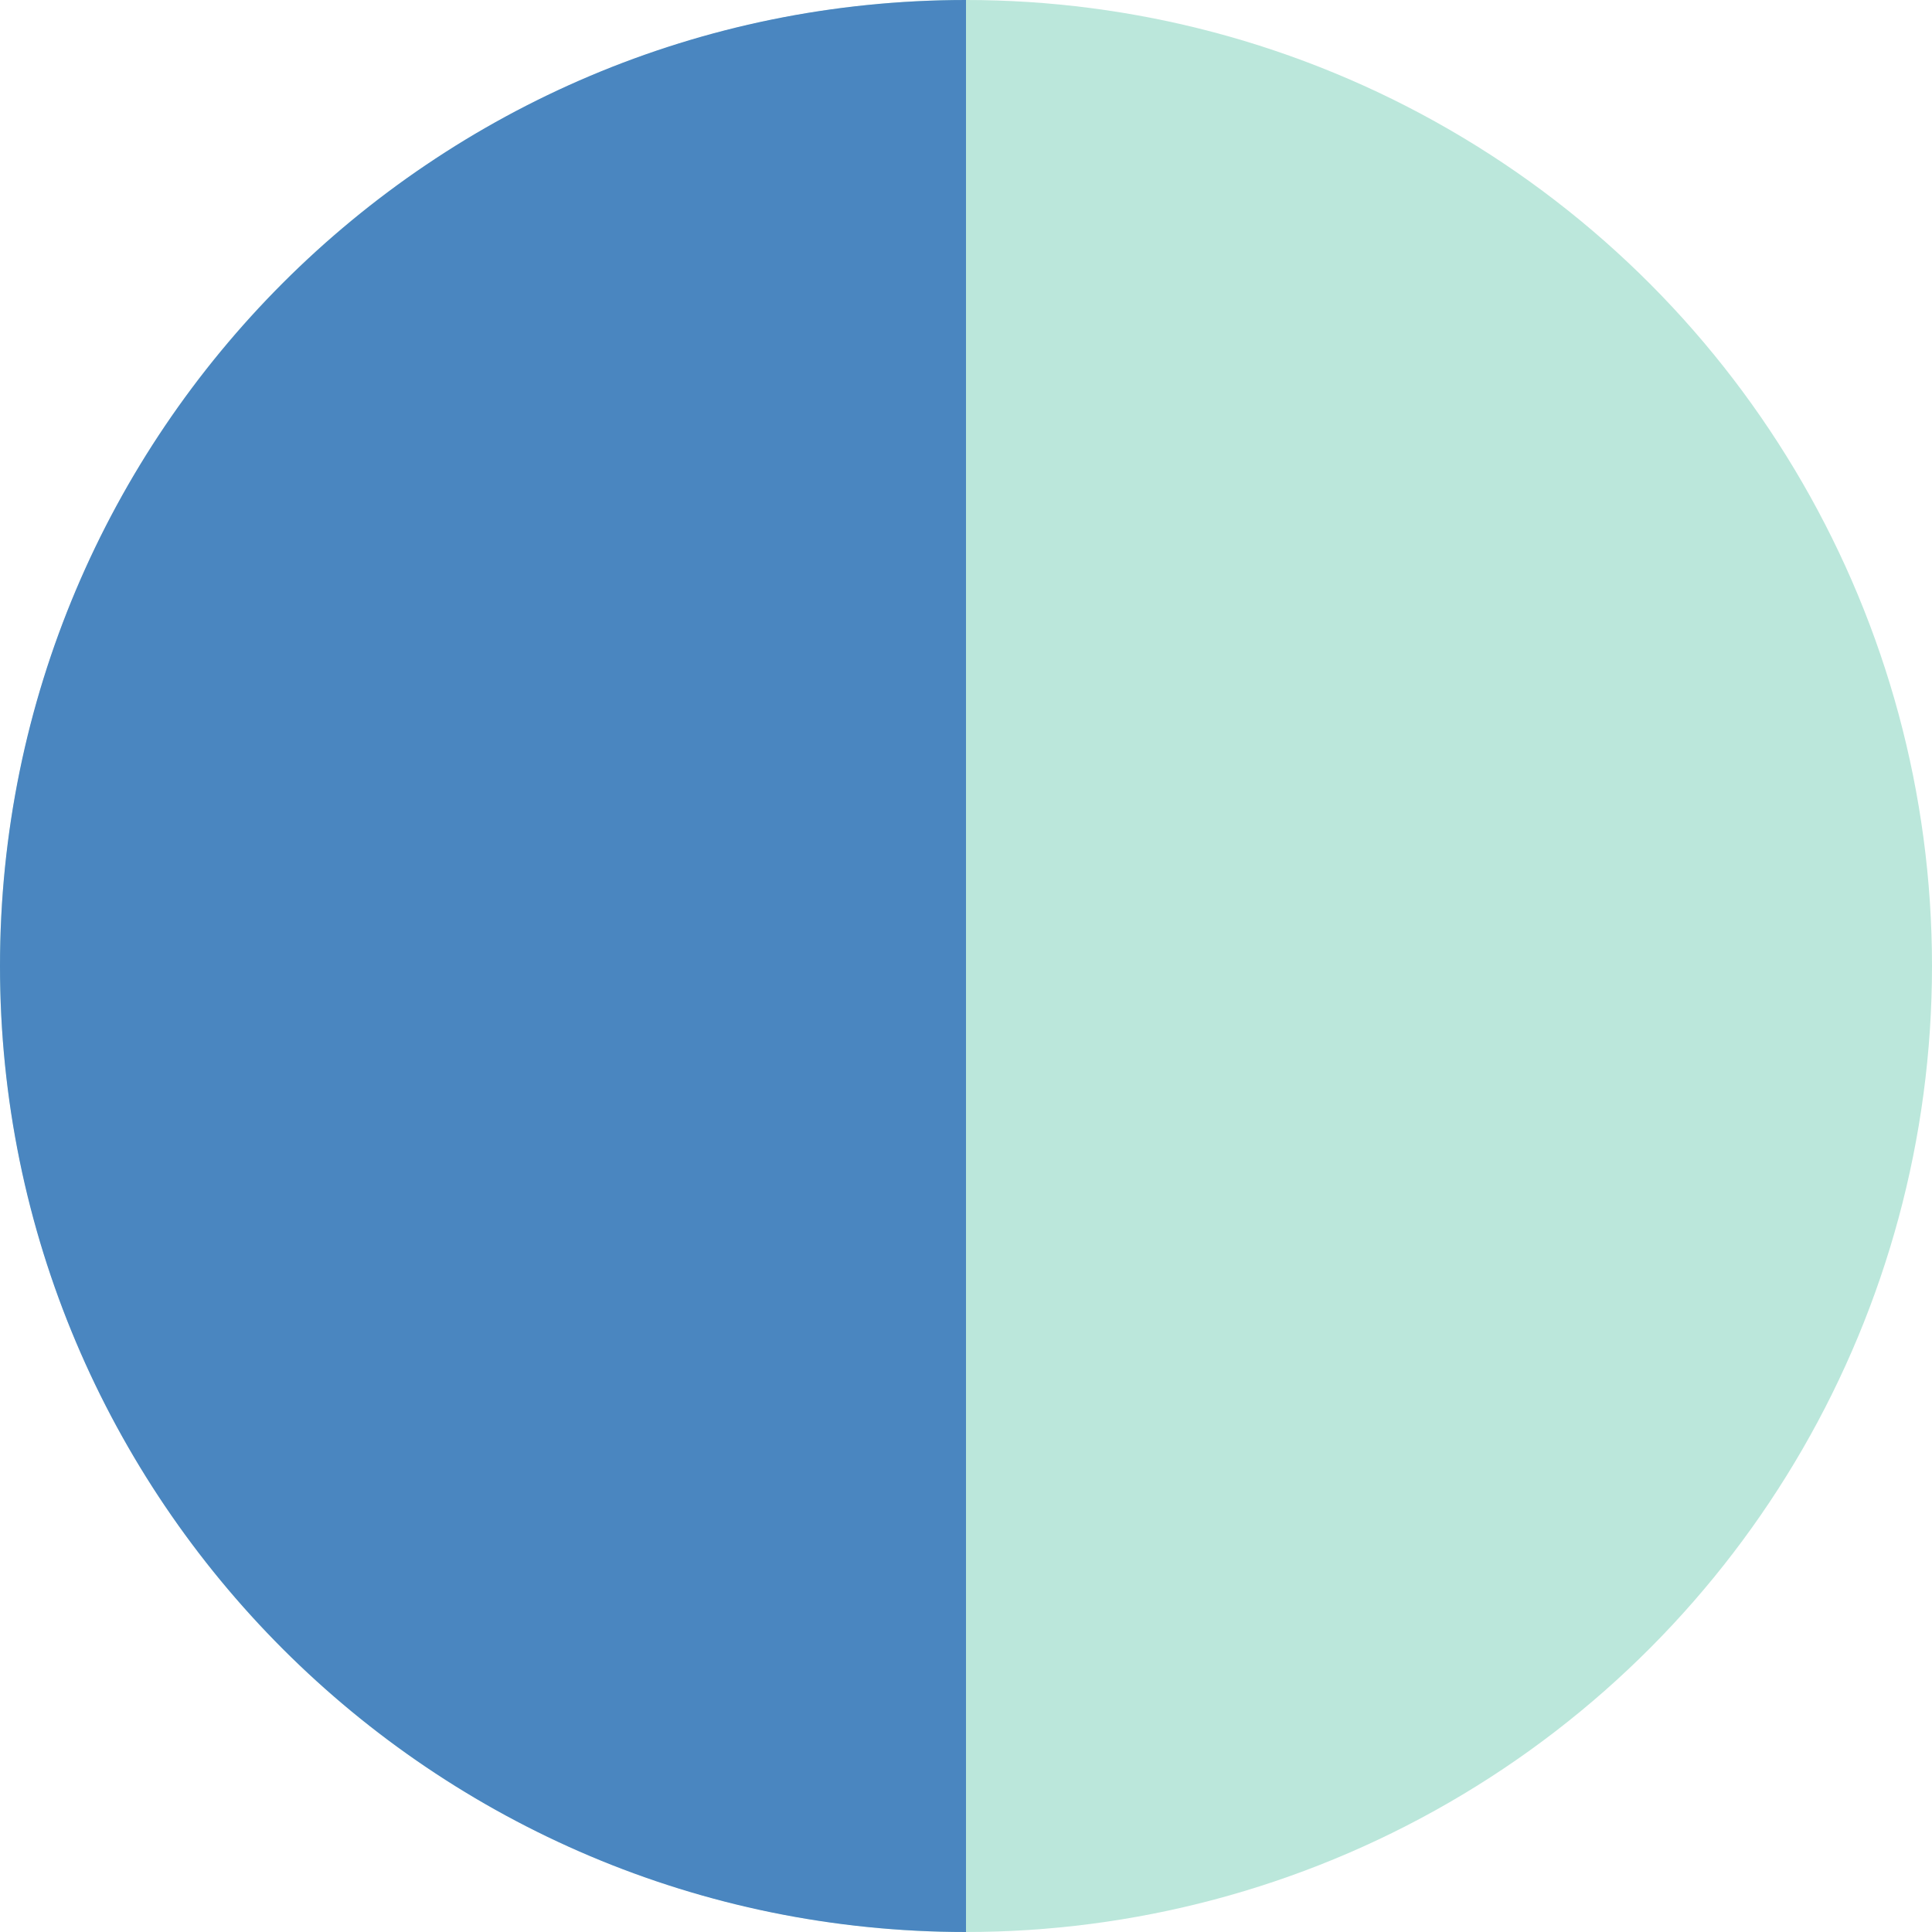 <svg width="140" height="140" viewBox="0 0 140 140" fill="none" xmlns="http://www.w3.org/2000/svg">
<circle cx="70" cy="70" r="70" fill="#BBE7DB"/>
<path fill-rule="evenodd" clip-rule="evenodd" d="M70 0C31.34 -3.37976e-06 9.49935e-06 31.34 6.11959e-06 70C2.73984e-06 108.66 31.34 140 70 140L70 0Z" fill="#4A86C0"/>
</svg>
